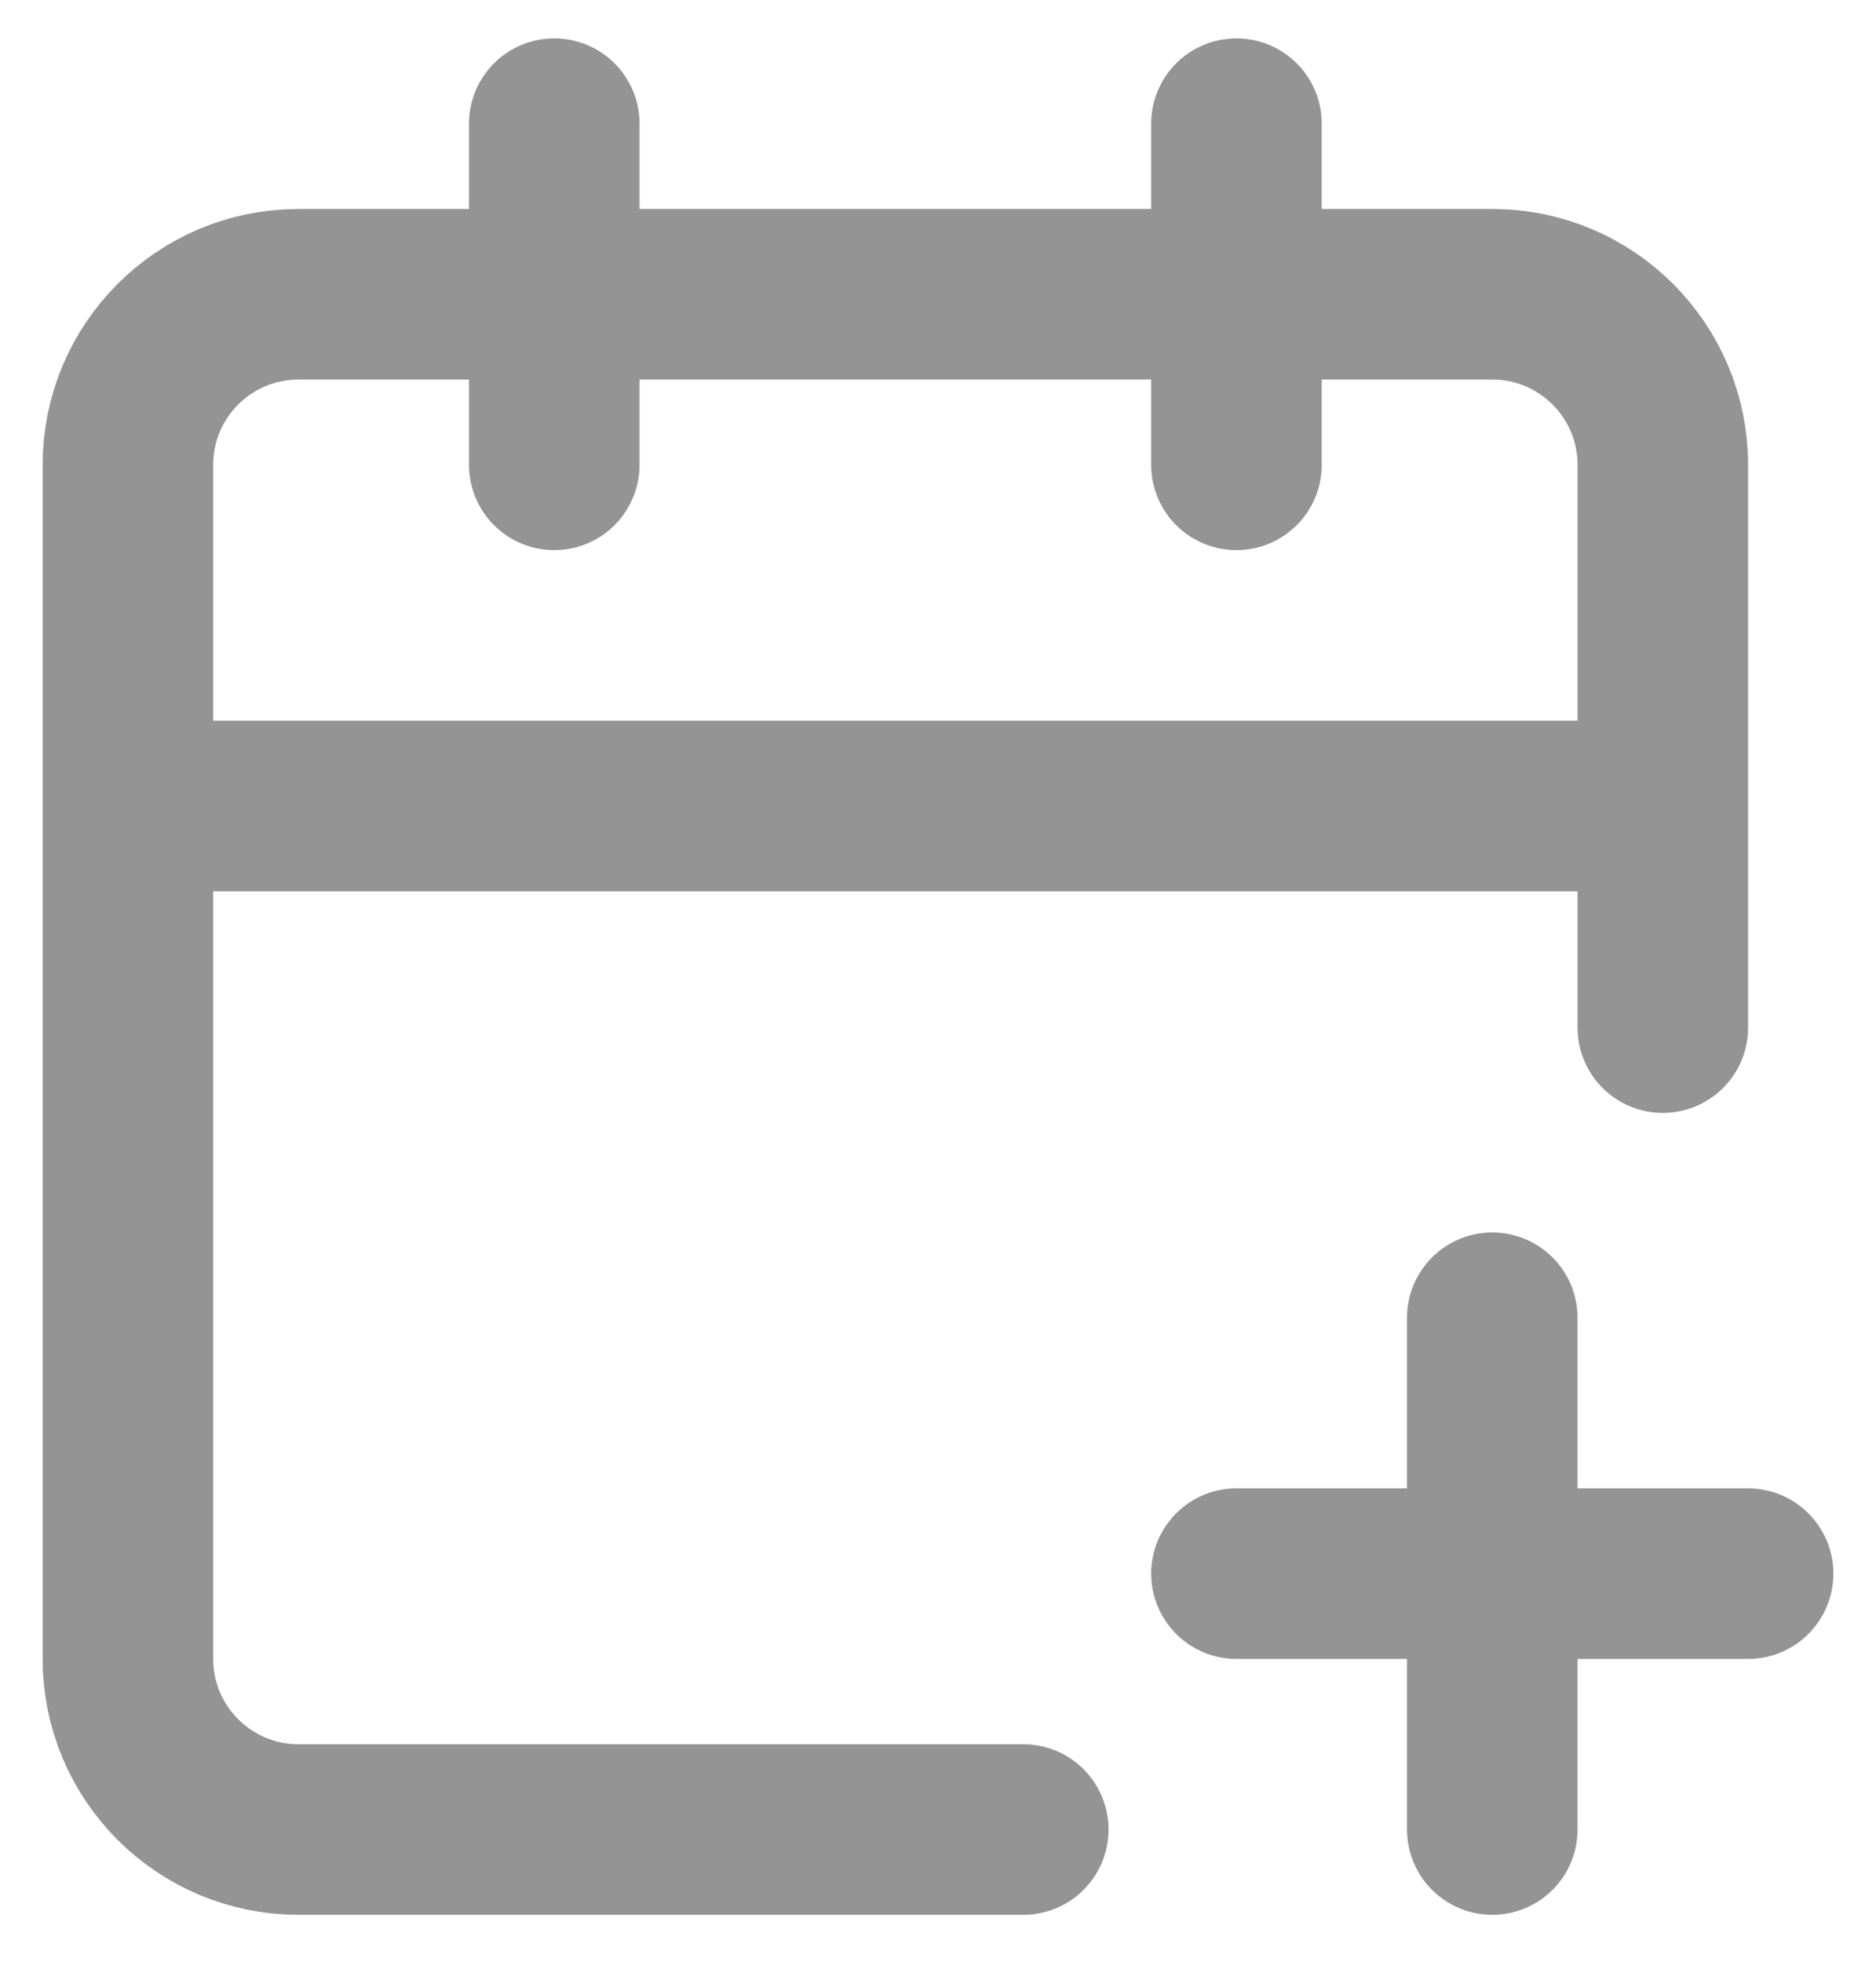 <svg width="22" height="23" viewBox="0 0 22 23" fill="none" xmlns="http://www.w3.org/2000/svg">
<path d="M14.5 18.45H20.5M14.5 1.45V5.45M17.5 15.45V21.45M19.5 12.048V5.45C19.5 4.346 18.604 3.45 17.5 3.45H3.5C2.396 3.45 1.5 4.346 1.5 5.45V19.45C1.5 20.554 2.396 21.45 3.5 21.45H12M1.5 9.45H19.5M6.5 1.45V5.45" stroke="#949494" stroke-width="2" stroke-linecap="round" stroke-linejoin="round"/>
</svg>
